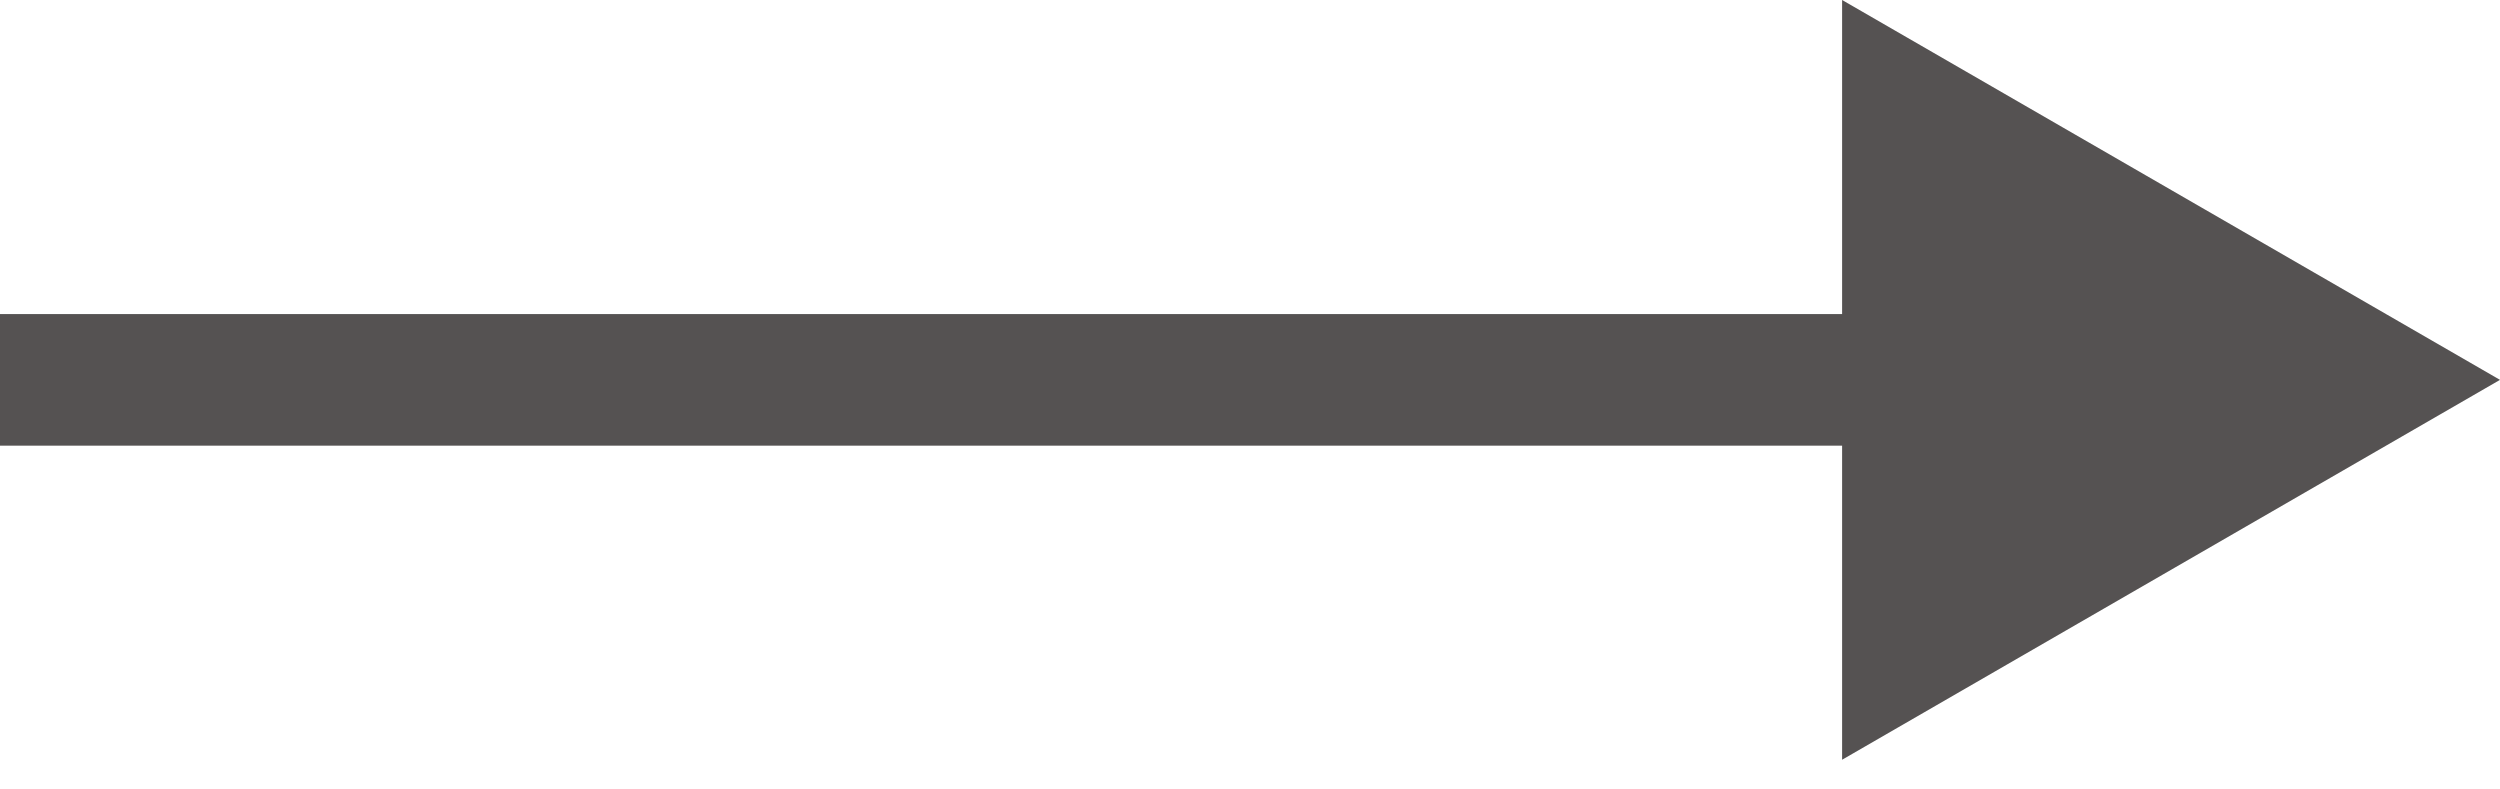 <svg width="19" height="6" viewBox="0 0 19 6" fill="none" xmlns="http://www.w3.org/2000/svg">
<path d="M19 2.887L14 -2.14577e-06V5.774L19 2.887ZM0 2.887V3.387H14.5V2.887V2.387H0V2.887Z" fill="#555252"/>
</svg>
